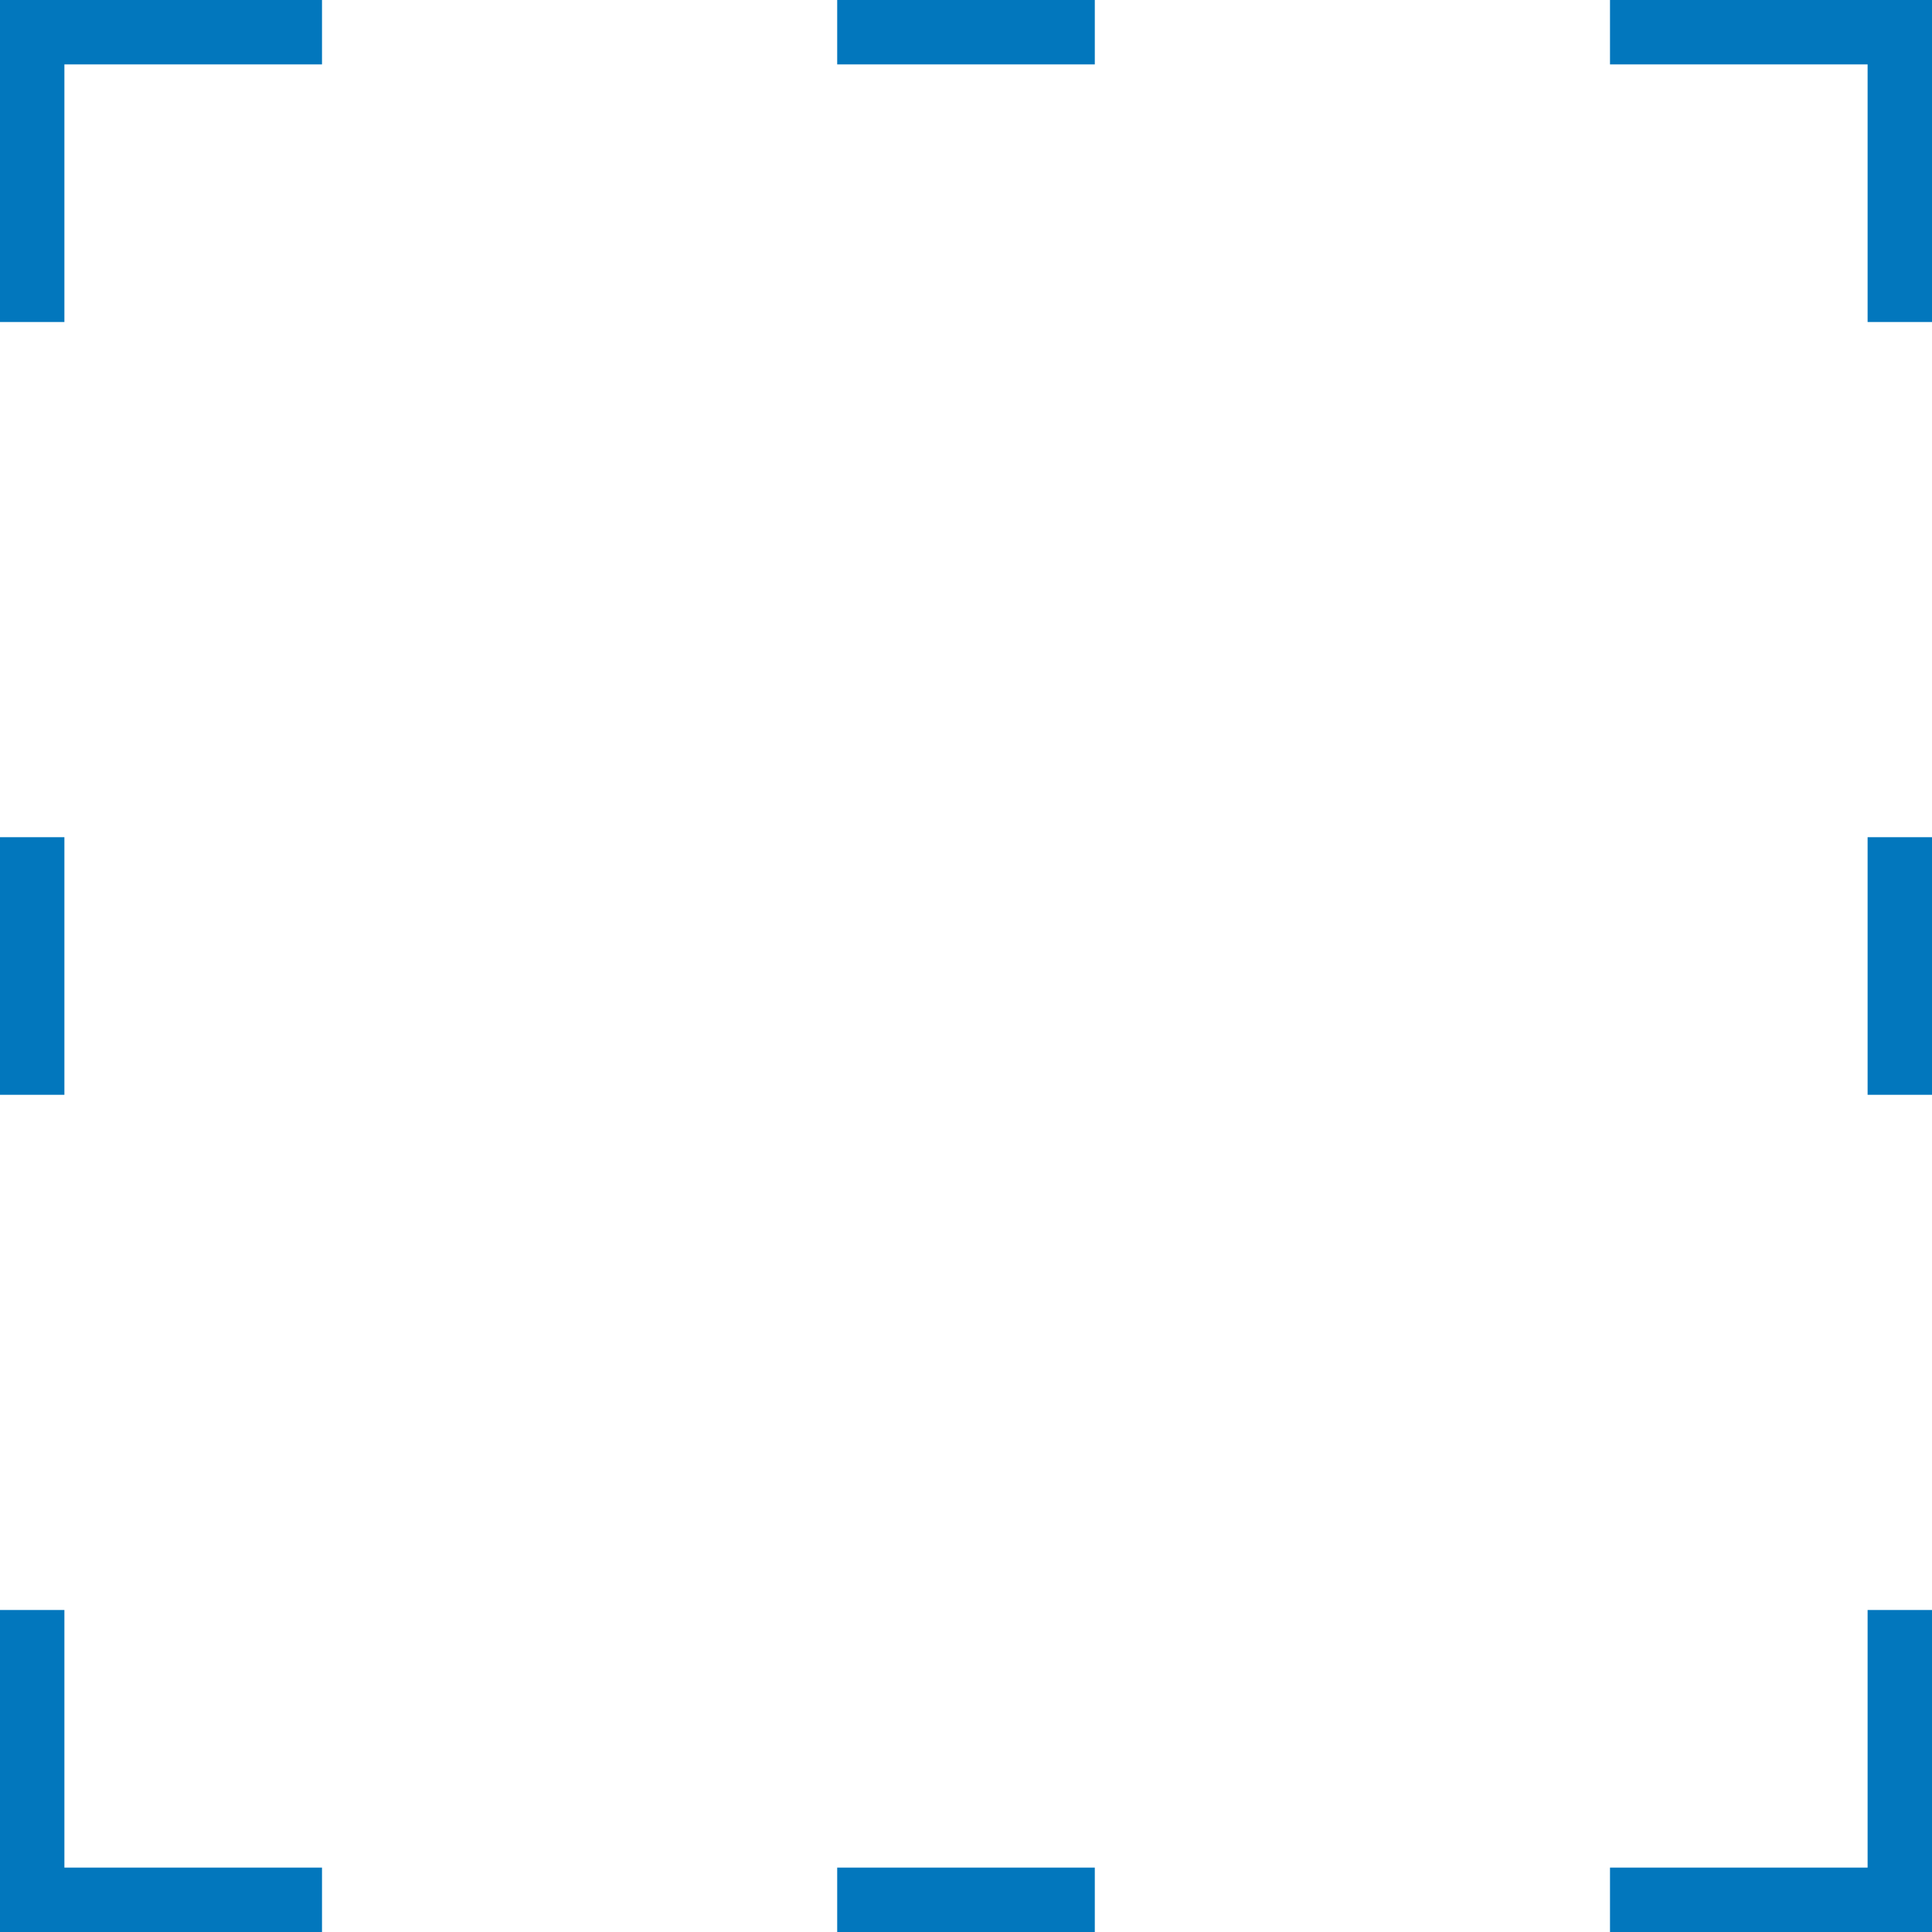 <?xml version="1.0" encoding="utf-8"?>
<!DOCTYPE svg PUBLIC "-//W3C//DTD SVG 1.1//EN" "http://www.w3.org/Graphics/SVG/1.1/DTD/svg11.dtd">
<svg version="1.1" xmlns="http://www.w3.org/2000/svg" xmlns:xlink="http://www.w3.org/1999/xlink" x="0px" y="0px"
	 viewBox="0 0 30 30">
  <path fill="#0277bd" d="M0,5V0H5V1H1V5z"/>
  <path fill="#0277bd" d="M13,0H17V1H13z"/>
  <path fill="#0277bd" d="M25,0H30V5H29V1H25z"/>
  <path fill="#0277bd" d="M30,13V17H29V13z"/>
  <path fill="#0277bd" d="M30,25V30H25V29H29V25z"/>
  <path fill="#0277bd" d="M13,30H17V29H13z"/>
  <path fill="#0277bd" d="M0,25V30H5V29H1V25z"/>
  <path fill="#0277bd" d="M0,13V17H1V13z"/>
</svg>
